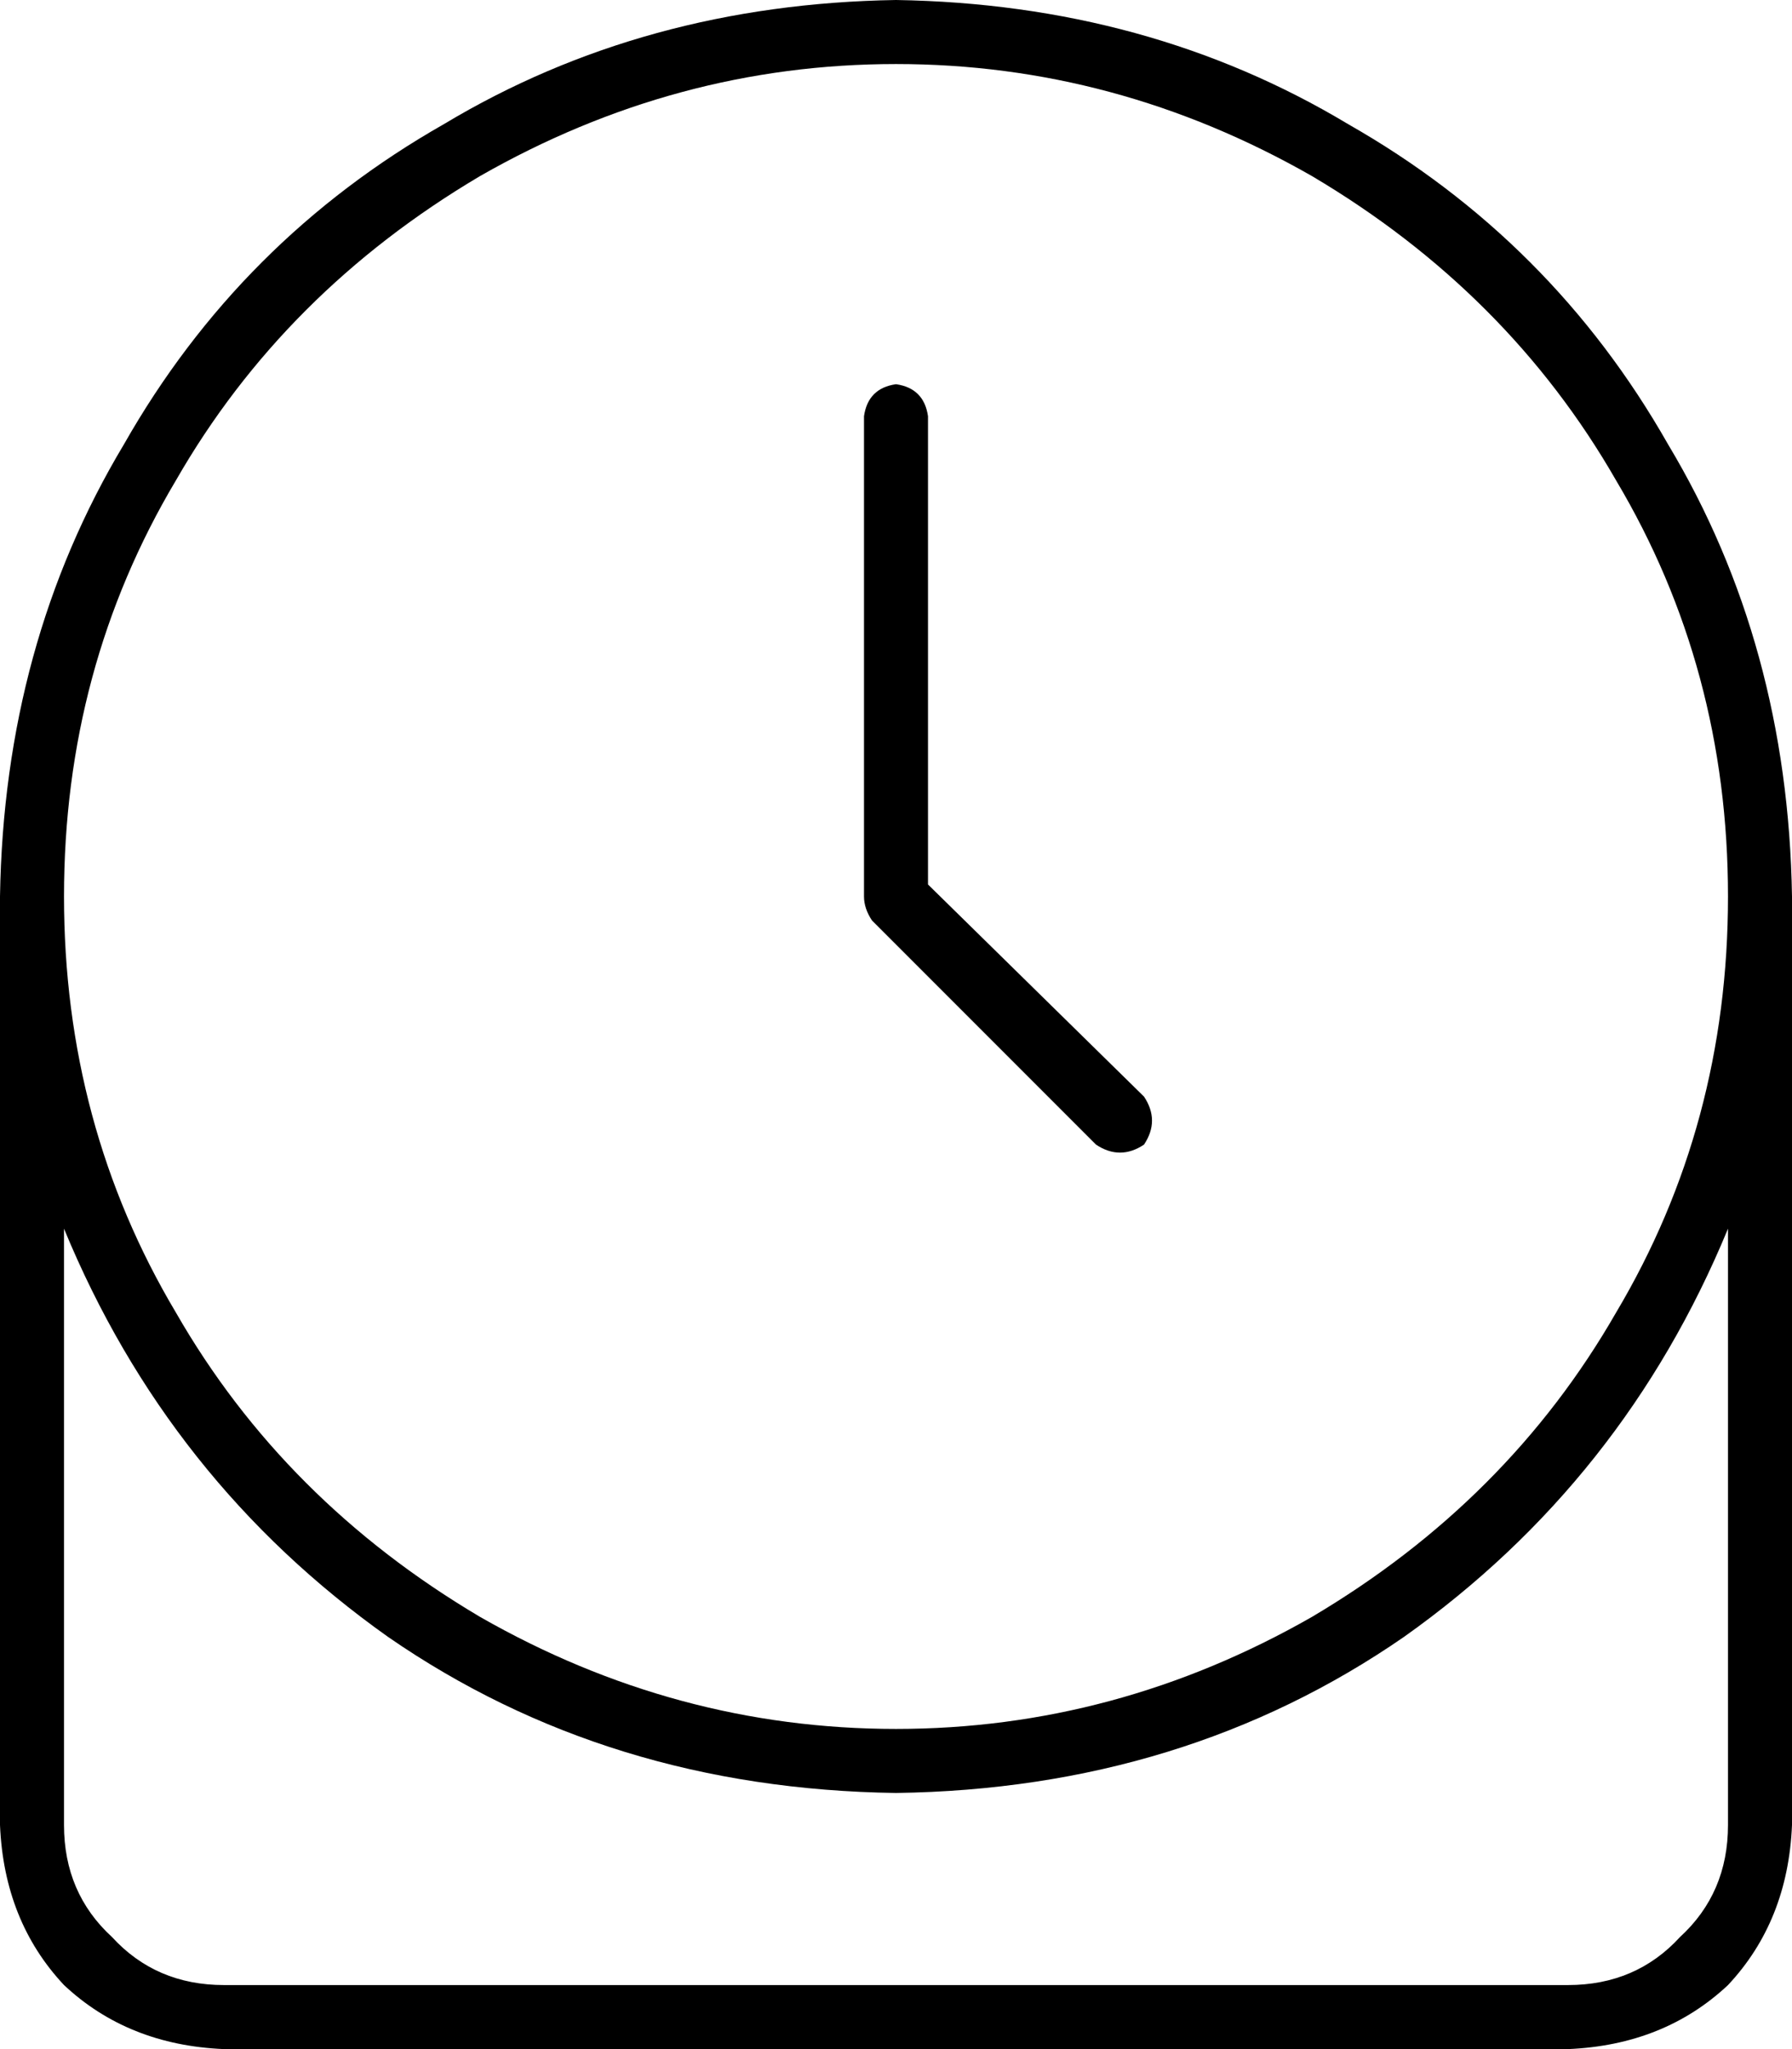 <svg viewBox="0 0 448 512">
  <path
    d="M 16 224 Q 16 167 44 120 L 44 120 Q 71 73 120 44 Q 169 16 224 16 Q 279 16 328 44 Q 377 73 404 120 Q 432 167 432 224 Q 432 281 404 328 Q 377 375 328 404 Q 279 432 224 432 Q 169 432 120 404 Q 71 375 44 328 Q 16 281 16 224 L 16 224 Z M 432 307 L 432 456 Q 432 473 420 484 Q 409 496 392 496 L 56 496 Q 39 496 28 484 Q 16 473 16 456 L 16 307 Q 42 370 97 409 Q 152 447 224 448 Q 296 447 351 409 Q 406 370 432 307 L 432 307 Z M 0 224 L 0 456 Q 1 480 16 496 Q 32 511 56 512 L 392 512 Q 416 511 432 496 Q 447 480 448 456 L 448 224 Q 447 161 417 111 Q 388 60 337 31 Q 287 1 224 0 Q 161 1 111 31 Q 60 60 31 111 Q 1 161 0 224 L 0 224 Z M 224 96 Q 217 97 216 104 L 216 224 Q 216 227 218 230 L 274 286 Q 280 290 286 286 Q 290 280 286 274 L 232 221 L 232 104 Q 231 97 224 96 L 224 96 Z"
  />
</svg>